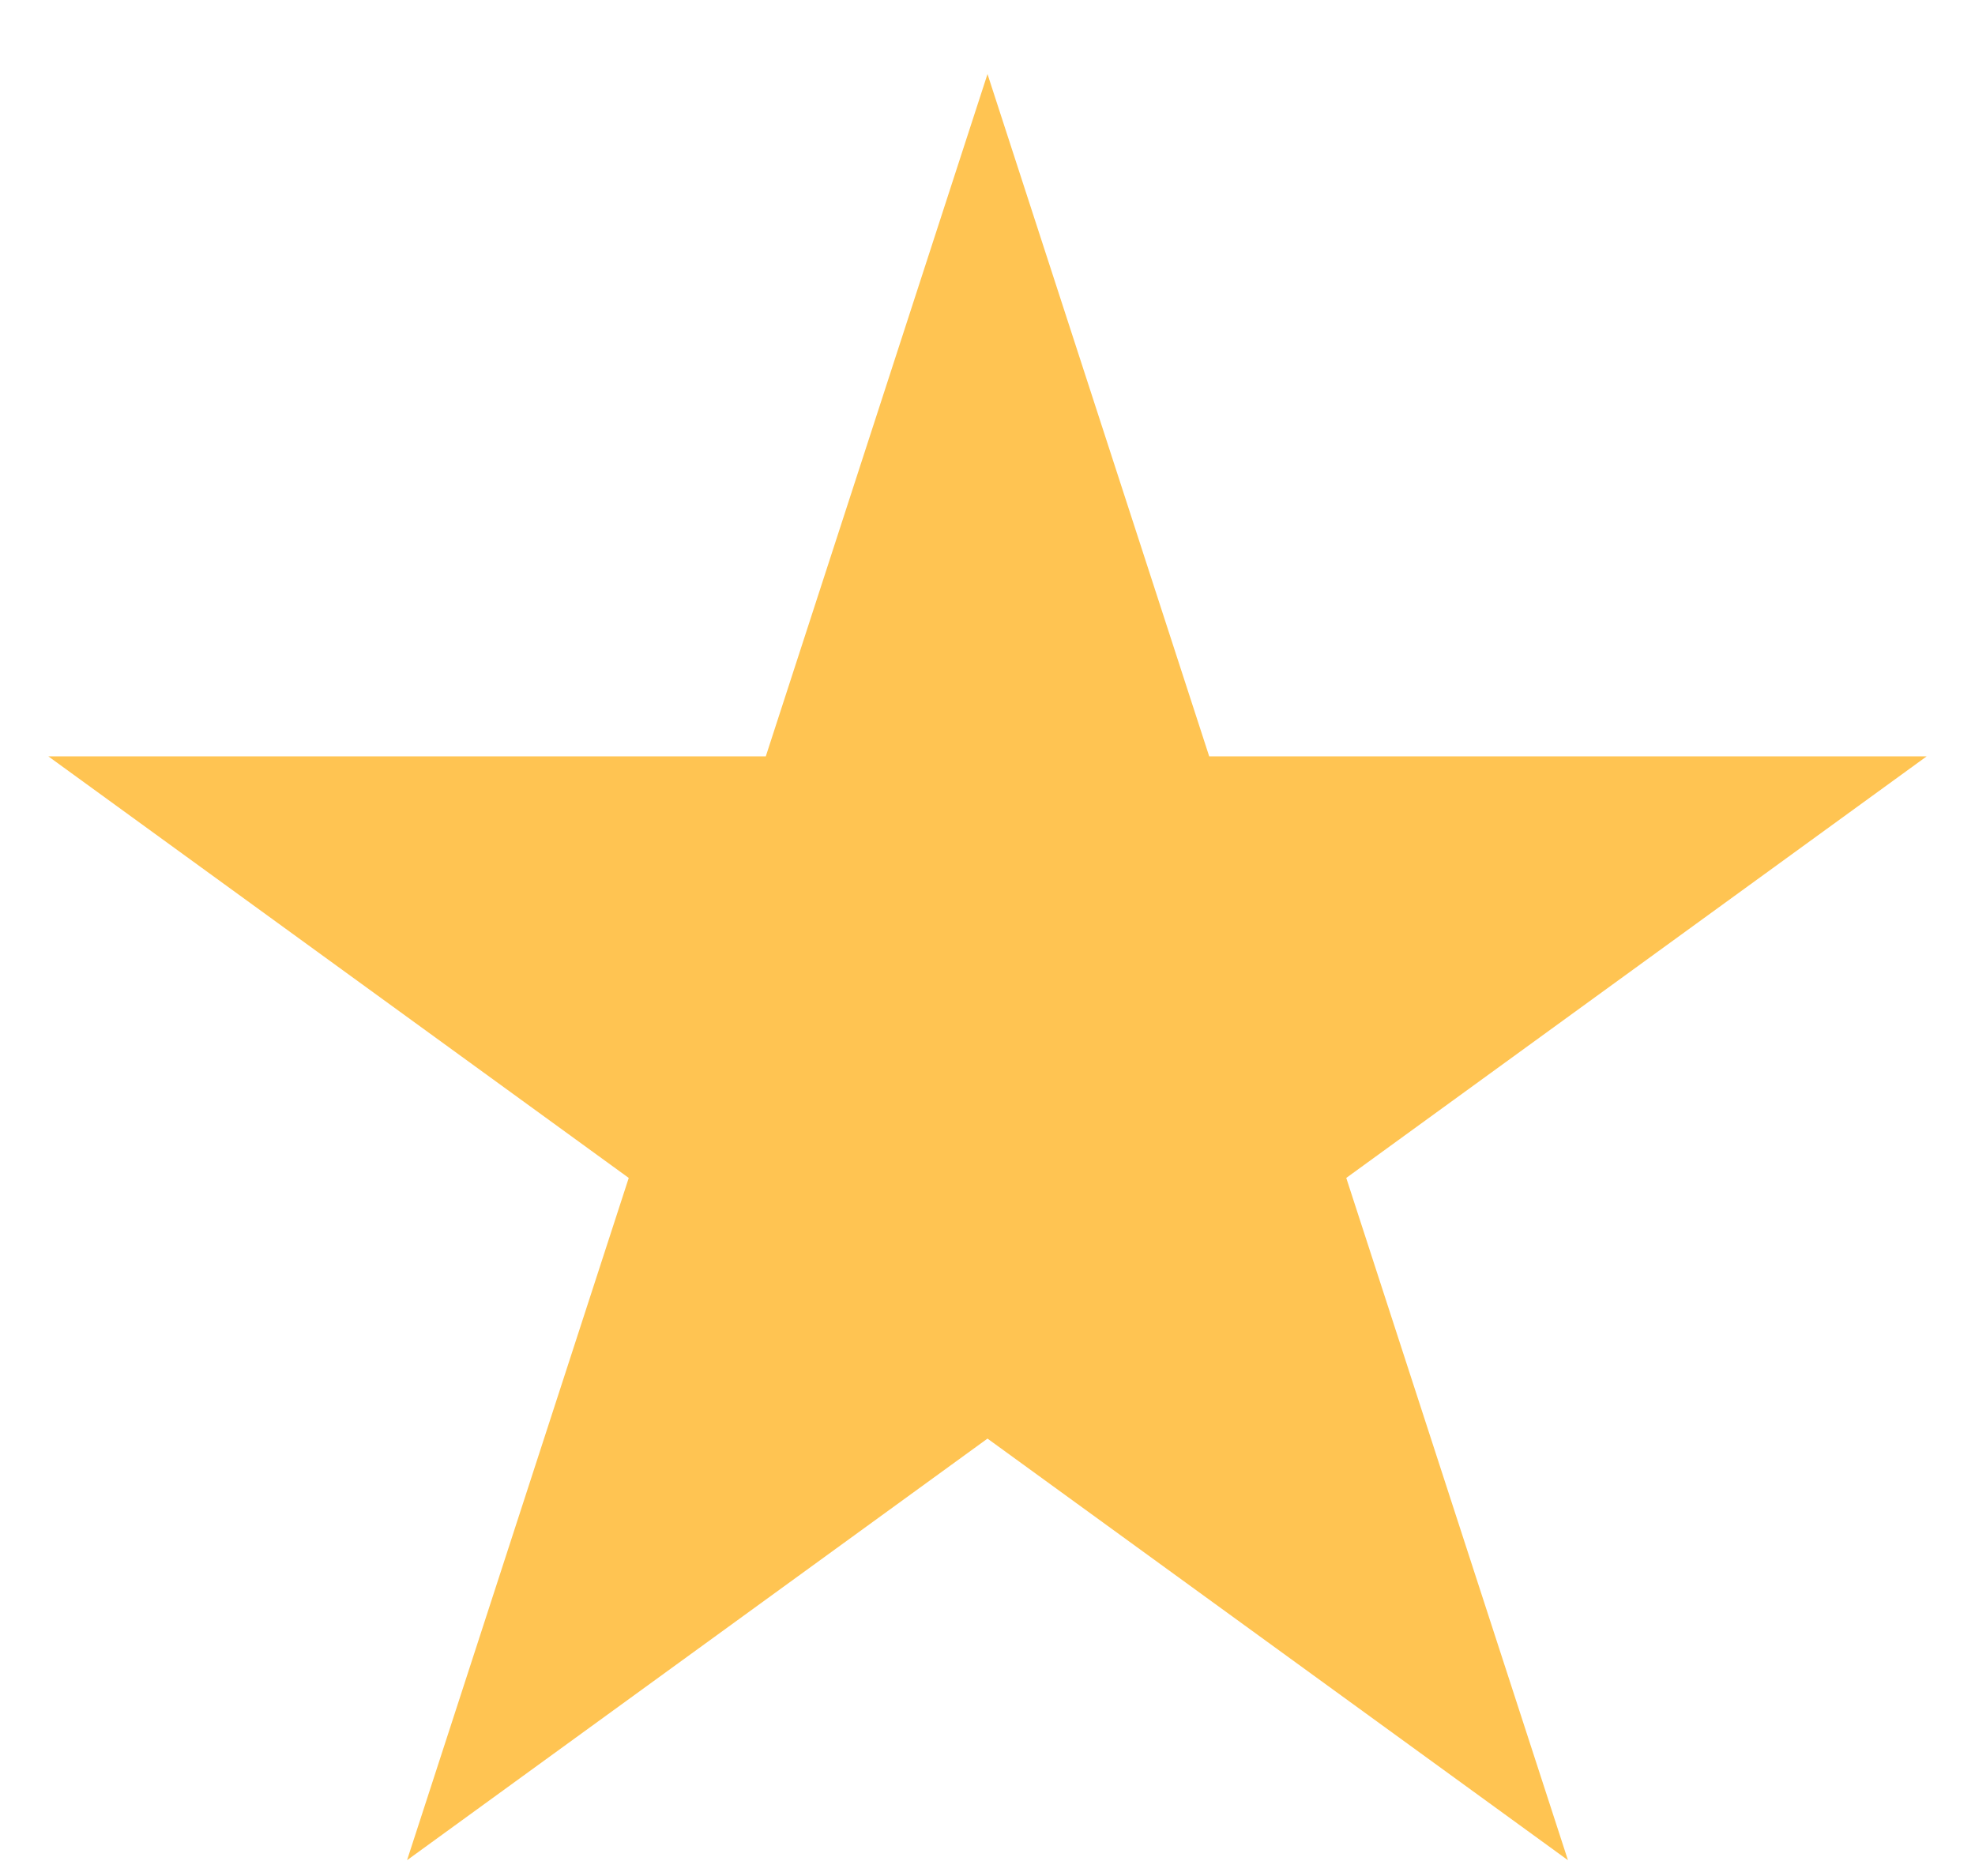 <svg width="20" height="19" viewBox="0 0 20 19" fill="none" xmlns="http://www.w3.org/2000/svg">
<path d="M10 0.75L12.245 7.66H19.511L13.633 11.93L15.878 18.84L10 14.57L4.122 18.84L6.367 11.93L0.489 7.66H7.755L10 0.75Z" fill="#FFC452"/>
</svg>

